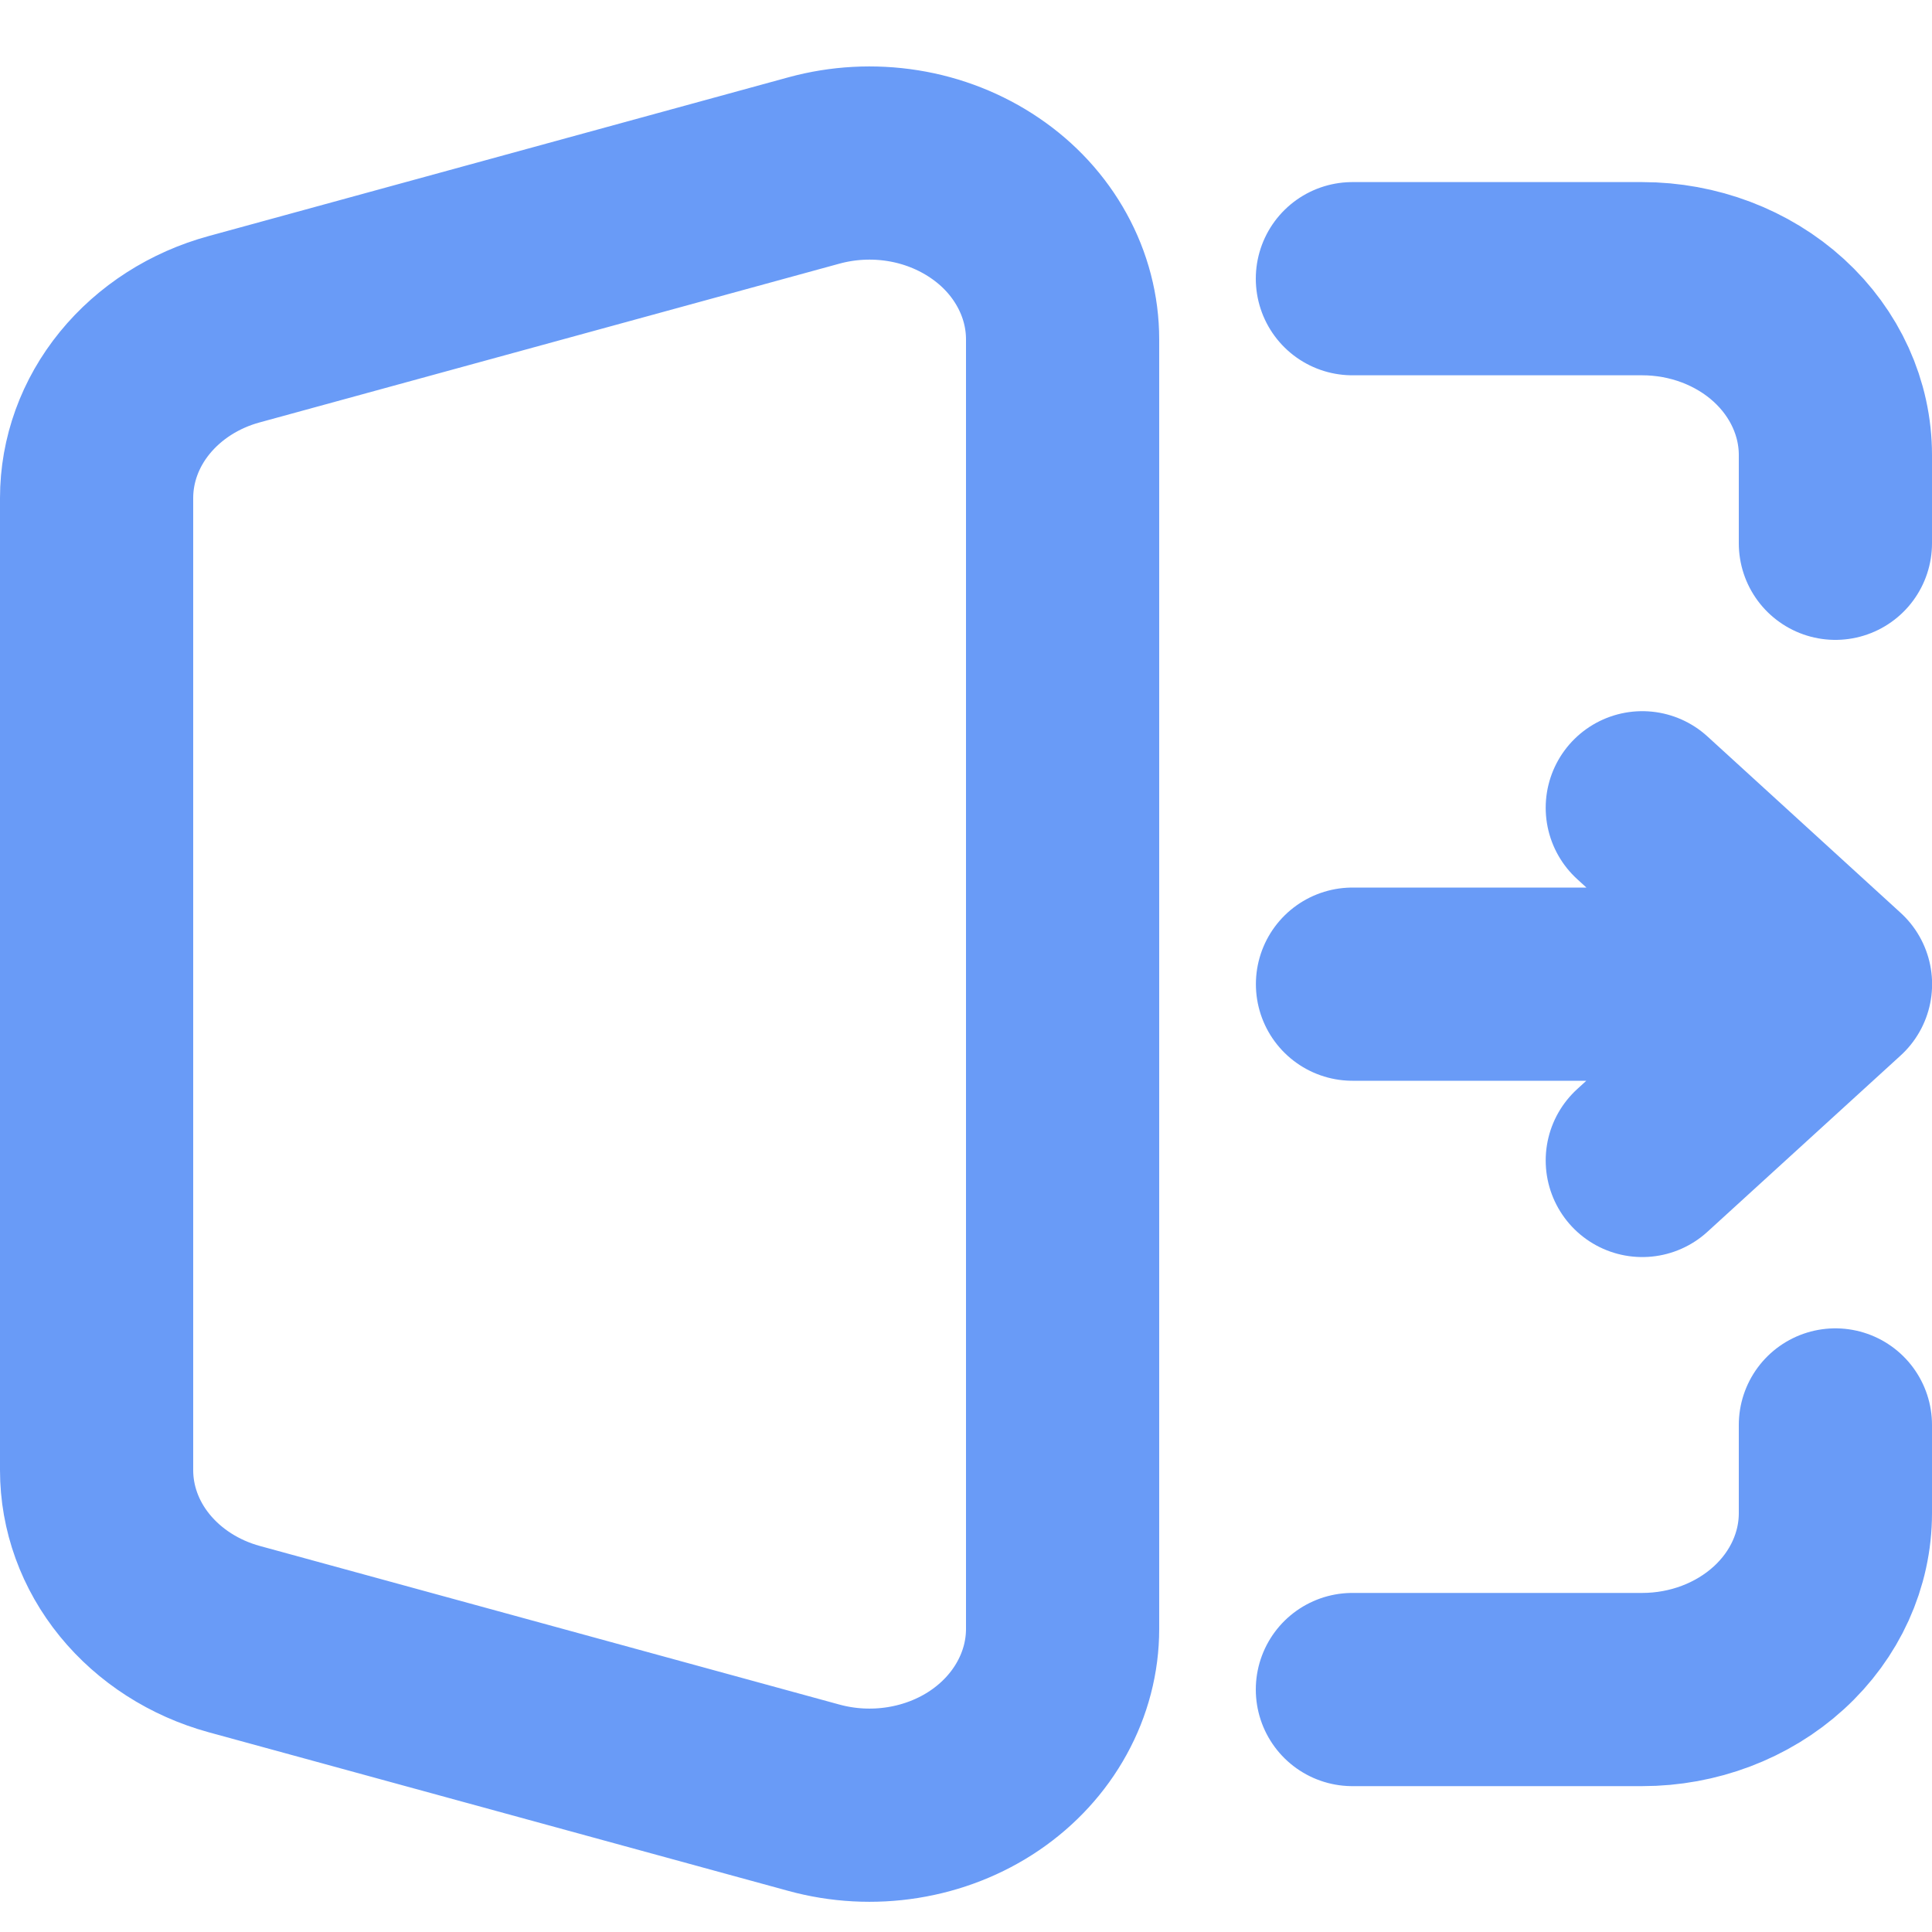 <svg width="20" height="20" viewBox="0 0 20 20" fill="none" xmlns="http://www.w3.org/2000/svg">
<g clip-path="url(#clip0_0_217)">
<path d="M14 2.885H17C17.53 2.885 18.039 3.078 18.414 3.42C18.789 3.763 19 4.227 19 4.711V5.624M14 17.49H17C17.53 17.49 18.039 17.297 18.414 16.955C18.789 16.613 19 16.148 19 15.664V14.751M14.001 10.188H19.001M19.001 10.188L17.001 8.362M19.001 10.188L17.001 12.013M2.425 16.968L8.425 18.61C8.724 18.692 9.039 18.709 9.346 18.66C9.653 18.611 9.944 18.497 10.194 18.327C10.444 18.157 10.647 17.936 10.787 17.681C10.927 17.427 11 17.146 11 16.862V3.513C11 3.229 10.927 2.948 10.787 2.694C10.647 2.439 10.444 2.218 10.194 2.049C9.944 1.879 9.653 1.764 9.346 1.715C9.039 1.666 8.724 1.683 8.425 1.765L2.425 3.408C2.013 3.52 1.652 3.752 1.395 4.067C1.138 4.382 1 4.764 1 5.156V15.219C1 15.611 1.138 15.993 1.395 16.308C1.652 16.623 2.013 16.855 2.425 16.968Z" stroke="#699BF7" stroke-width="2" stroke-linecap="round" stroke-linejoin="round"/>
</g>
<defs>
<clipPath id="clip0_0_217">
<rect width="20" height="20" fill="white"/>
</clipPath>
</defs>
</svg>
